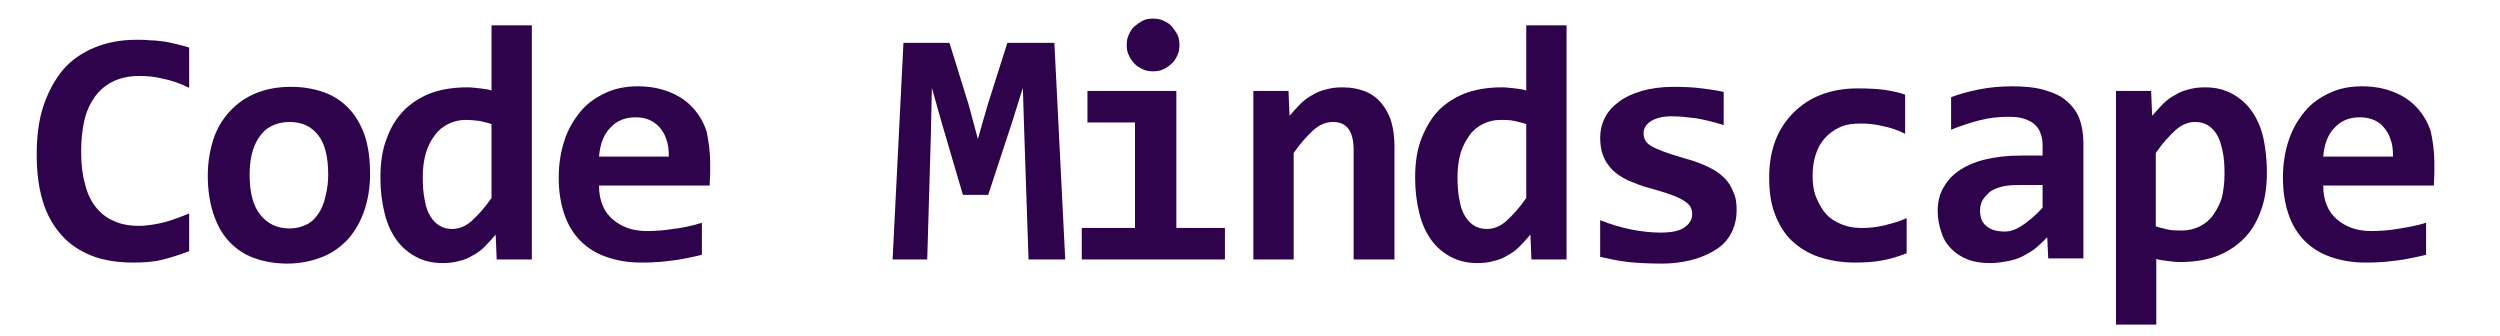 <?xml version="1.0" encoding="utf-8"?>
<!-- Generator: Adobe Illustrator 24.3.0, SVG Export Plug-In . SVG Version: 6.00 Build 0)  -->
<svg version="1.1" id="Layer_1" xmlns="http://www.w3.org/2000/svg" xmlns:xlink="http://www.w3.org/1999/xlink" x="0px" y="0px"
	 viewBox="0 0 483.7 65" style="enable-background:new 0 0 483.7 65;" xml:space="preserve">
<style type="text/css">
	.st0{enable-background:new    ;}
	.st1{fill:#2E034C;}
</style>
<g class="st0">
	<path class="st1" d="M36.6,48.6c-1.9,0.7-3.7,1.3-5.4,1.7c-1.7,0.4-3.6,0.5-5.4,0.5c-3,0-5.7-0.4-8-1.3c-2.3-0.9-4.3-2.2-5.9-4
		c-1.6-1.8-2.8-3.9-3.6-6.5c-0.8-2.6-1.2-5.6-1.2-9.1c0-3.5,0.4-6.7,1.3-9.4c0.9-2.7,2.2-5.1,3.8-7s3.7-3.3,6.1-4.3
		c2.4-1,5.1-1.5,8-1.5c1,0,1.9,0,2.7,0.1c0.8,0,1.7,0.1,2.5,0.2c0.8,0.1,1.6,0.3,2.5,0.5c0.8,0.2,1.7,0.4,2.6,0.7V17
		c-1.8-0.9-3.6-1.5-5.2-1.8c-1.6-0.4-3.1-0.5-4.5-0.5c-2,0-3.7,0.4-5.1,1.1c-1.4,0.7-2.6,1.7-3.5,3c-0.9,1.3-1.6,2.8-2,4.6
		c-0.4,1.8-0.6,3.7-0.6,5.9c0,2.3,0.2,4.3,0.7,6.1c0.4,1.8,1.1,3.3,2,4.5c0.9,1.2,2.1,2.2,3.5,2.8c1.4,0.7,3.1,1,5.1,1
		c0.7,0,1.5-0.1,2.3-0.2c0.8-0.1,1.7-0.3,2.5-0.5c0.8-0.2,1.7-0.5,2.5-0.8c0.8-0.3,1.6-0.6,2.3-0.9V48.6z"/>
	<path class="st1" d="M71.6,33.7c0,2.6-0.4,4.9-1.1,7c-0.7,2.1-1.8,4-3.1,5.5c-1.4,1.5-3,2.7-5,3.5c-2,0.8-4.3,1.3-6.8,1.3
		c-2.4,0-4.6-0.4-6.5-1.1c-1.9-0.7-3.5-1.8-4.8-3.2c-1.3-1.4-2.3-3.2-3-5.3s-1.1-4.6-1.1-7.4c0-2.6,0.4-4.9,1.1-7.1
		c0.7-2.1,1.8-3.9,3.2-5.4c1.4-1.5,3.1-2.7,5.1-3.5s4.2-1.2,6.7-1.2c2.4,0,4.6,0.4,6.5,1.1c1.9,0.7,3.5,1.8,4.8,3.2
		c1.3,1.4,2.3,3.2,3,5.2C71.3,28.5,71.6,30.9,71.6,33.7z M63.5,33.8c0-3.4-0.6-5.9-1.9-7.6c-1.3-1.7-3.1-2.6-5.6-2.6
		c-1.4,0-2.5,0.3-3.5,0.8c-1,0.5-1.8,1.3-2.4,2.2c-0.6,0.9-1.1,2-1.4,3.3s-0.4,2.6-0.4,4c0,3.4,0.7,6,2.1,7.7
		c1.4,1.7,3.2,2.6,5.6,2.6c1.3,0,2.4-0.3,3.4-0.8c1-0.5,1.7-1.3,2.3-2.2c0.6-0.9,1-2,1.3-3.3C63.3,36.7,63.5,35.3,63.5,33.8z"/>
	<path class="st1" d="M96.1,50.2l-0.2-4.8c-0.7,0.8-1.4,1.6-2.1,2.3c-0.7,0.7-1.5,1.3-2.3,1.7c-0.8,0.5-1.7,0.9-2.7,1.1
		c-1,0.3-2,0.4-3.2,0.4c-1.9,0-3.6-0.4-5.1-1.2c-1.5-0.8-2.8-1.9-3.8-3.3c-1-1.4-1.8-3.1-2.3-5.2c-0.5-2-0.8-4.3-0.8-6.8
		c0-3,0.4-5.6,1.3-7.8c0.8-2.2,2-4,3.5-5.5c1.5-1.4,3.3-2.5,5.3-3.2c2.1-0.7,4.3-1,6.7-1c0.8,0,1.6,0.1,2.5,0.2
		c0.8,0.1,1.6,0.2,2.2,0.4V4.9h7.8v45.3H96.1z M81.8,34.2c0,1.8,0.1,3.3,0.4,4.6c0.2,1.3,0.6,2.3,1.1,3.1c0.5,0.8,1.1,1.4,1.8,1.8
		c0.7,0.4,1.5,0.6,2.4,0.6c1.3,0,2.6-0.5,3.8-1.6c1.2-1.1,2.5-2.5,3.8-4.4V24c-0.6-0.2-1.4-0.4-2.3-0.6c-0.9-0.1-1.8-0.2-2.7-0.2
		c-1.3,0-2.4,0.3-3.4,0.8c-1,0.5-1.9,1.2-2.6,2.2c-0.7,0.9-1.3,2.1-1.7,3.4C82,31,81.8,32.5,81.8,34.2z"/>
	<path class="st1" d="M137.4,31.4c0,0.5,0,1.2,0,2.1c0,0.9-0.1,1.7-0.1,2.4h-21.4c0,1.4,0.2,2.7,0.7,3.8c0.4,1.1,1.1,2,1.9,2.7
		c0.8,0.7,1.8,1.3,2.9,1.7c1.1,0.4,2.4,0.6,3.7,0.6c1.6,0,3.3-0.1,5.1-0.4c1.8-0.2,3.7-0.6,5.6-1.2v6.2c-0.8,0.2-1.7,0.4-2.7,0.6
		c-1,0.2-2,0.4-3,0.5c-1,0.1-2.1,0.3-3.1,0.3c-1,0.1-2.1,0.1-3,0.1c-2.5,0-4.7-0.4-6.7-1.1c-2-0.7-3.6-1.7-5-3.1
		c-1.4-1.4-2.4-3.1-3.1-5.1c-0.7-2-1.1-4.4-1.1-7.1c0-2.7,0.4-5.1,1.1-7.2c0.7-2.2,1.8-4,3.1-5.6c1.3-1.6,2.9-2.7,4.8-3.6
		s4-1.3,6.3-1.3c2.3,0,4.4,0.4,6.1,1.1c1.8,0.7,3.3,1.7,4.5,3c1.2,1.3,2.1,2.8,2.7,4.6C137.1,27.3,137.4,29.3,137.4,31.4z
		 M129.4,30.3c0-1.3-0.1-2.4-0.5-3.4c-0.3-1-0.8-1.7-1.4-2.4c-0.6-0.6-1.3-1.1-2.1-1.4c-0.8-0.3-1.6-0.4-2.5-0.4c-2,0-3.6,0.7-4.8,2
		c-1.3,1.3-2,3.2-2.2,5.6H129.4z"/>
	<path class="st1" d="M199,50.2l-0.8-23.7l-0.3-9.5l-2,6.4l-4.7,14.3h-4.9l-4.2-14.3l-1.8-6.4l-0.2,9.3l-0.7,23.9h-6.7l2.1-41.9h8.9
		l3.7,11.9l1.8,6.7l1.8-6.3l3.9-12.3h9.1l2.1,41.9H199z"/>
	<path class="st1" d="M219.6,23.7h-9.2v-6.1h17.2v26.5h9.4v6.1h-27.7v-6.1h10.3V23.7z M228.2,8.7c0,0.7-0.1,1.4-0.4,2
		c-0.3,0.6-0.6,1.2-1.1,1.6c-0.5,0.5-1,0.8-1.6,1.1c-0.6,0.3-1.3,0.4-2,0.4c-0.7,0-1.4-0.1-2-0.4c-0.6-0.3-1.2-0.6-1.6-1.1
		c-0.5-0.5-0.8-1-1.1-1.6s-0.4-1.3-0.4-2c0-0.7,0.1-1.4,0.4-2s0.6-1.2,1.1-1.6s1-0.8,1.6-1.1s1.3-0.4,2-0.4c0.7,0,1.4,0.1,2,0.4
		c0.6,0.3,1.2,0.6,1.6,1.1s0.8,1,1.1,1.6C228.1,7.3,228.2,8,228.2,8.7z"/>
	<path class="st1" d="M261.9,50.2V29c0-3.6-1.3-5.4-4-5.4c-1.3,0-2.6,0.5-3.8,1.6c-1.2,1.1-2.5,2.5-3.8,4.4v20.6h-7.8V17.6h6.8
		l0.2,4.8c0.7-0.8,1.4-1.6,2.1-2.3c0.7-0.7,1.5-1.3,2.3-1.7c0.8-0.5,1.7-0.9,2.7-1.1c1-0.3,2-0.4,3.2-0.4c1.7,0,3.1,0.3,4.4,0.8
		c1.2,0.5,2.3,1.3,3.1,2.3s1.5,2.2,1.9,3.6c0.4,1.4,0.6,3,0.6,4.7v21.9H261.9z"/>
	<path class="st1" d="M296.3,50.2l-0.2-4.8c-0.7,0.8-1.4,1.6-2.1,2.3c-0.7,0.7-1.5,1.3-2.3,1.7c-0.8,0.5-1.7,0.9-2.7,1.1
		c-1,0.3-2,0.4-3.2,0.4c-1.9,0-3.6-0.4-5.1-1.2c-1.5-0.8-2.8-1.9-3.8-3.3c-1-1.4-1.8-3.1-2.3-5.2c-0.5-2-0.8-4.3-0.8-6.8
		c0-3,0.4-5.6,1.3-7.8s2-4,3.5-5.5c1.5-1.4,3.3-2.5,5.3-3.2c2.1-0.7,4.3-1,6.7-1c0.8,0,1.6,0.1,2.5,0.2c0.8,0.1,1.6,0.2,2.2,0.4V4.9
		h7.8v45.3H296.3z M282,34.2c0,1.8,0.1,3.3,0.4,4.6c0.2,1.3,0.6,2.3,1.1,3.1c0.5,0.8,1.1,1.4,1.8,1.8s1.5,0.6,2.4,0.6
		c1.3,0,2.6-0.5,3.8-1.6s2.5-2.5,3.8-4.4V24c-0.6-0.2-1.4-0.4-2.3-0.6s-1.8-0.2-2.7-0.2c-1.3,0-2.4,0.3-3.4,0.8
		c-1,0.5-1.9,1.2-2.6,2.2s-1.3,2.1-1.7,3.4C282.2,31,282,32.5,282,34.2z"/>
	<path class="st1" d="M336,40.6c0,1.9-0.4,3.4-1.2,4.8s-1.9,2.4-3.3,3.2c-1.4,0.8-2.9,1.4-4.6,1.8c-1.7,0.4-3.5,0.6-5.3,0.6
		c-2.4,0-4.6-0.1-6.5-0.3c-1.9-0.2-3.7-0.6-5.5-1v-7.1c2,0.8,4,1.4,6,1.8c2,0.4,3.9,0.6,5.7,0.6c2.1,0,3.6-0.3,4.6-1
		c1-0.7,1.5-1.5,1.5-2.6c0-0.5-0.1-0.9-0.3-1.3c-0.2-0.4-0.6-0.8-1.2-1.2c-0.6-0.4-1.4-0.8-2.5-1.2c-1.1-0.4-2.5-0.8-4.2-1.3
		c-1.6-0.4-3-1-4.2-1.5c-1.2-0.6-2.2-1.2-3-2c-0.8-0.8-1.4-1.7-1.8-2.7c-0.4-1-0.6-2.2-0.6-3.6c0-1.3,0.3-2.6,0.9-3.8
		s1.5-2.2,2.7-3.1s2.7-1.6,4.4-2.1c1.8-0.5,3.8-0.8,6.2-0.8c2.1,0,3.9,0.1,5.5,0.3s3,0.4,4.2,0.7v6.4c-1.9-0.6-3.6-1-5.2-1.3
		c-1.6-0.2-3.3-0.4-4.9-0.4s-2.9,0.3-3.9,0.9c-1,0.6-1.5,1.4-1.5,2.4c0,0.5,0.1,0.9,0.3,1.3c0.2,0.4,0.6,0.8,1.1,1.1
		c0.6,0.4,1.4,0.7,2.4,1.1c1,0.4,2.4,0.8,4,1.3c1.9,0.5,3.5,1.1,4.7,1.7c1.3,0.6,2.3,1.3,3.1,2.1c0.8,0.8,1.3,1.6,1.7,2.6
		C335.9,38.2,336,39.4,336,40.6z"/>
	<path class="st1" d="M368.9,49c-1.5,0.6-3.1,1.1-4.8,1.4c-1.6,0.3-3.4,0.4-5.2,0.4c-2.6,0-4.9-0.4-7-1.1c-2.1-0.7-3.8-1.8-5.2-3.1
		s-2.5-3.1-3.3-5.2c-0.8-2.1-1.1-4.4-1.1-7.1c0-2.6,0.4-5,1.2-7.1s2-3.9,3.5-5.4c1.5-1.5,3.3-2.7,5.4-3.5c2.1-0.8,4.5-1.2,7-1.2
		c2.1,0,3.9,0.1,5.3,0.3s2.7,0.5,3.9,0.9v7.6c-1.3-0.7-2.8-1.2-4.3-1.5c-1.6-0.4-3-0.5-4.4-0.5c-1.5,0-2.8,0.2-3.9,0.7
		s-2.1,1.2-2.9,2.1c-0.8,0.9-1.4,1.9-1.8,3.2c-0.4,1.3-0.6,2.6-0.6,4.1c0,1.6,0.2,3,0.7,4.2s1.1,2.3,1.9,3.2s1.8,1.5,3,2
		s2.4,0.7,3.8,0.7c0.7,0,1.4,0,2.2-0.1c0.8-0.1,1.5-0.2,2.3-0.4c0.8-0.2,1.5-0.4,2.2-0.6c0.7-0.2,1.4-0.5,2.1-0.8V49z"/>
	<path class="st1" d="M396.3,50.2l-0.2-4.3c-0.7,0.7-1.4,1.4-2.1,2s-1.6,1.1-2.5,1.6s-1.9,0.8-2.9,1c-1.1,0.2-2.2,0.4-3.5,0.4
		c-1.7,0-3.1-0.2-4.4-0.7c-1.3-0.5-2.3-1.2-3.2-2.1c-0.9-0.9-1.5-1.9-1.9-3.2c-0.4-1.2-0.7-2.6-0.7-4.1c0-1.5,0.3-3,1-4.3
		s1.6-2.4,3-3.4c1.3-0.9,3-1.7,5-2.2c2-0.5,4.3-0.8,7-0.8h4.3v-2c0-0.8-0.1-1.6-0.4-2.3c-0.2-0.7-0.6-1.2-1.1-1.7
		c-0.5-0.5-1.2-0.8-2-1.1s-1.9-0.4-3.1-0.4c-1.9,0-3.8,0.2-5.7,0.7s-3.7,1.1-5.4,1.8v-6.3c1.6-0.6,3.4-1.1,5.4-1.5
		c2-0.4,4.2-0.6,6.4-0.6c2.4,0,4.5,0.2,6.2,0.7s3.2,1.1,4.3,2.1c1.1,0.9,2,2.1,2.5,3.4s0.8,3,0.8,4.8v22.3H396.3z M395.2,35.8h-4.8
		c-1.3,0-2.4,0.1-3.4,0.4c-0.9,0.3-1.7,0.6-2.2,1.1s-1,1-1.3,1.6c-0.3,0.6-0.4,1.2-0.4,1.9c0,1.3,0.4,2.3,1.3,3s2,1,3.5,1
		c1.1,0,2.2-0.4,3.4-1.2c1.2-0.8,2.5-1.9,3.9-3.4V35.8z"/>
	<path class="st1" d="M438.6,33.3c0,3-0.4,5.6-1.3,7.8c-0.8,2.2-2,4-3.5,5.4c-1.5,1.4-3.3,2.5-5.3,3.2c-2.1,0.7-4.3,1-6.7,1
		c-0.8,0-1.6-0.1-2.4-0.2c-0.8-0.1-1.6-0.2-2.2-0.4v12.7h-7.8V17.6h6.8l0.2,4.8c0.7-0.8,1.4-1.6,2.1-2.3c0.7-0.7,1.5-1.3,2.3-1.7
		c0.8-0.5,1.7-0.9,2.7-1.1c1-0.3,2-0.4,3.2-0.4c1.9,0,3.6,0.4,5.1,1.2s2.8,1.9,3.8,3.3c1,1.4,1.8,3.1,2.3,5.2
		C438.3,28.5,438.6,30.8,438.6,33.3z M430.4,33.7c0-1.8-0.1-3.3-0.4-4.6c-0.3-1.3-0.6-2.3-1.1-3.1c-0.5-0.8-1.1-1.4-1.8-1.8
		s-1.5-0.6-2.4-0.6c-1.3,0-2.6,0.5-3.8,1.6c-1.2,1.1-2.5,2.5-3.8,4.4v14.2c0.6,0.2,1.4,0.4,2.3,0.6s1.8,0.2,2.8,0.2
		c1.2,0,2.4-0.3,3.4-0.8c1-0.5,1.9-1.2,2.6-2.2s1.3-2.1,1.7-3.4C430.2,36.9,430.4,35.3,430.4,33.7z"/>
	<path class="st1" d="M471,31.4c0,0.5,0,1.2,0,2.1c0,0.9-0.1,1.7-0.1,2.4h-21.4c0,1.4,0.2,2.7,0.7,3.8c0.4,1.1,1.1,2,1.9,2.7
		c0.8,0.7,1.8,1.3,2.9,1.7c1.1,0.4,2.4,0.6,3.7,0.6c1.6,0,3.3-0.1,5.1-0.4s3.7-0.6,5.6-1.2v6.2c-0.8,0.2-1.7,0.4-2.7,0.6
		c-1,0.2-2,0.4-3,0.5s-2.1,0.3-3.1,0.3c-1,0.1-2.1,0.1-3,0.1c-2.5,0-4.7-0.4-6.7-1.1c-2-0.7-3.6-1.7-5-3.1c-1.4-1.4-2.4-3.1-3.1-5.1
		c-0.7-2-1.1-4.4-1.1-7.1c0-2.7,0.4-5.1,1.1-7.2c0.7-2.2,1.8-4,3.1-5.6s2.9-2.7,4.8-3.6s4-1.3,6.3-1.3c2.3,0,4.4,0.4,6.1,1.1
		c1.8,0.7,3.3,1.7,4.5,3c1.2,1.3,2.1,2.8,2.7,4.6C470.7,27.3,471,29.3,471,31.4z M463,30.3c0-1.3-0.1-2.4-0.5-3.4
		c-0.3-1-0.8-1.7-1.4-2.4s-1.3-1.1-2.1-1.4c-0.8-0.3-1.6-0.4-2.5-0.4c-2,0-3.6,0.7-4.8,2c-1.3,1.3-2,3.2-2.2,5.6H463z"/>
</g>
</svg>
